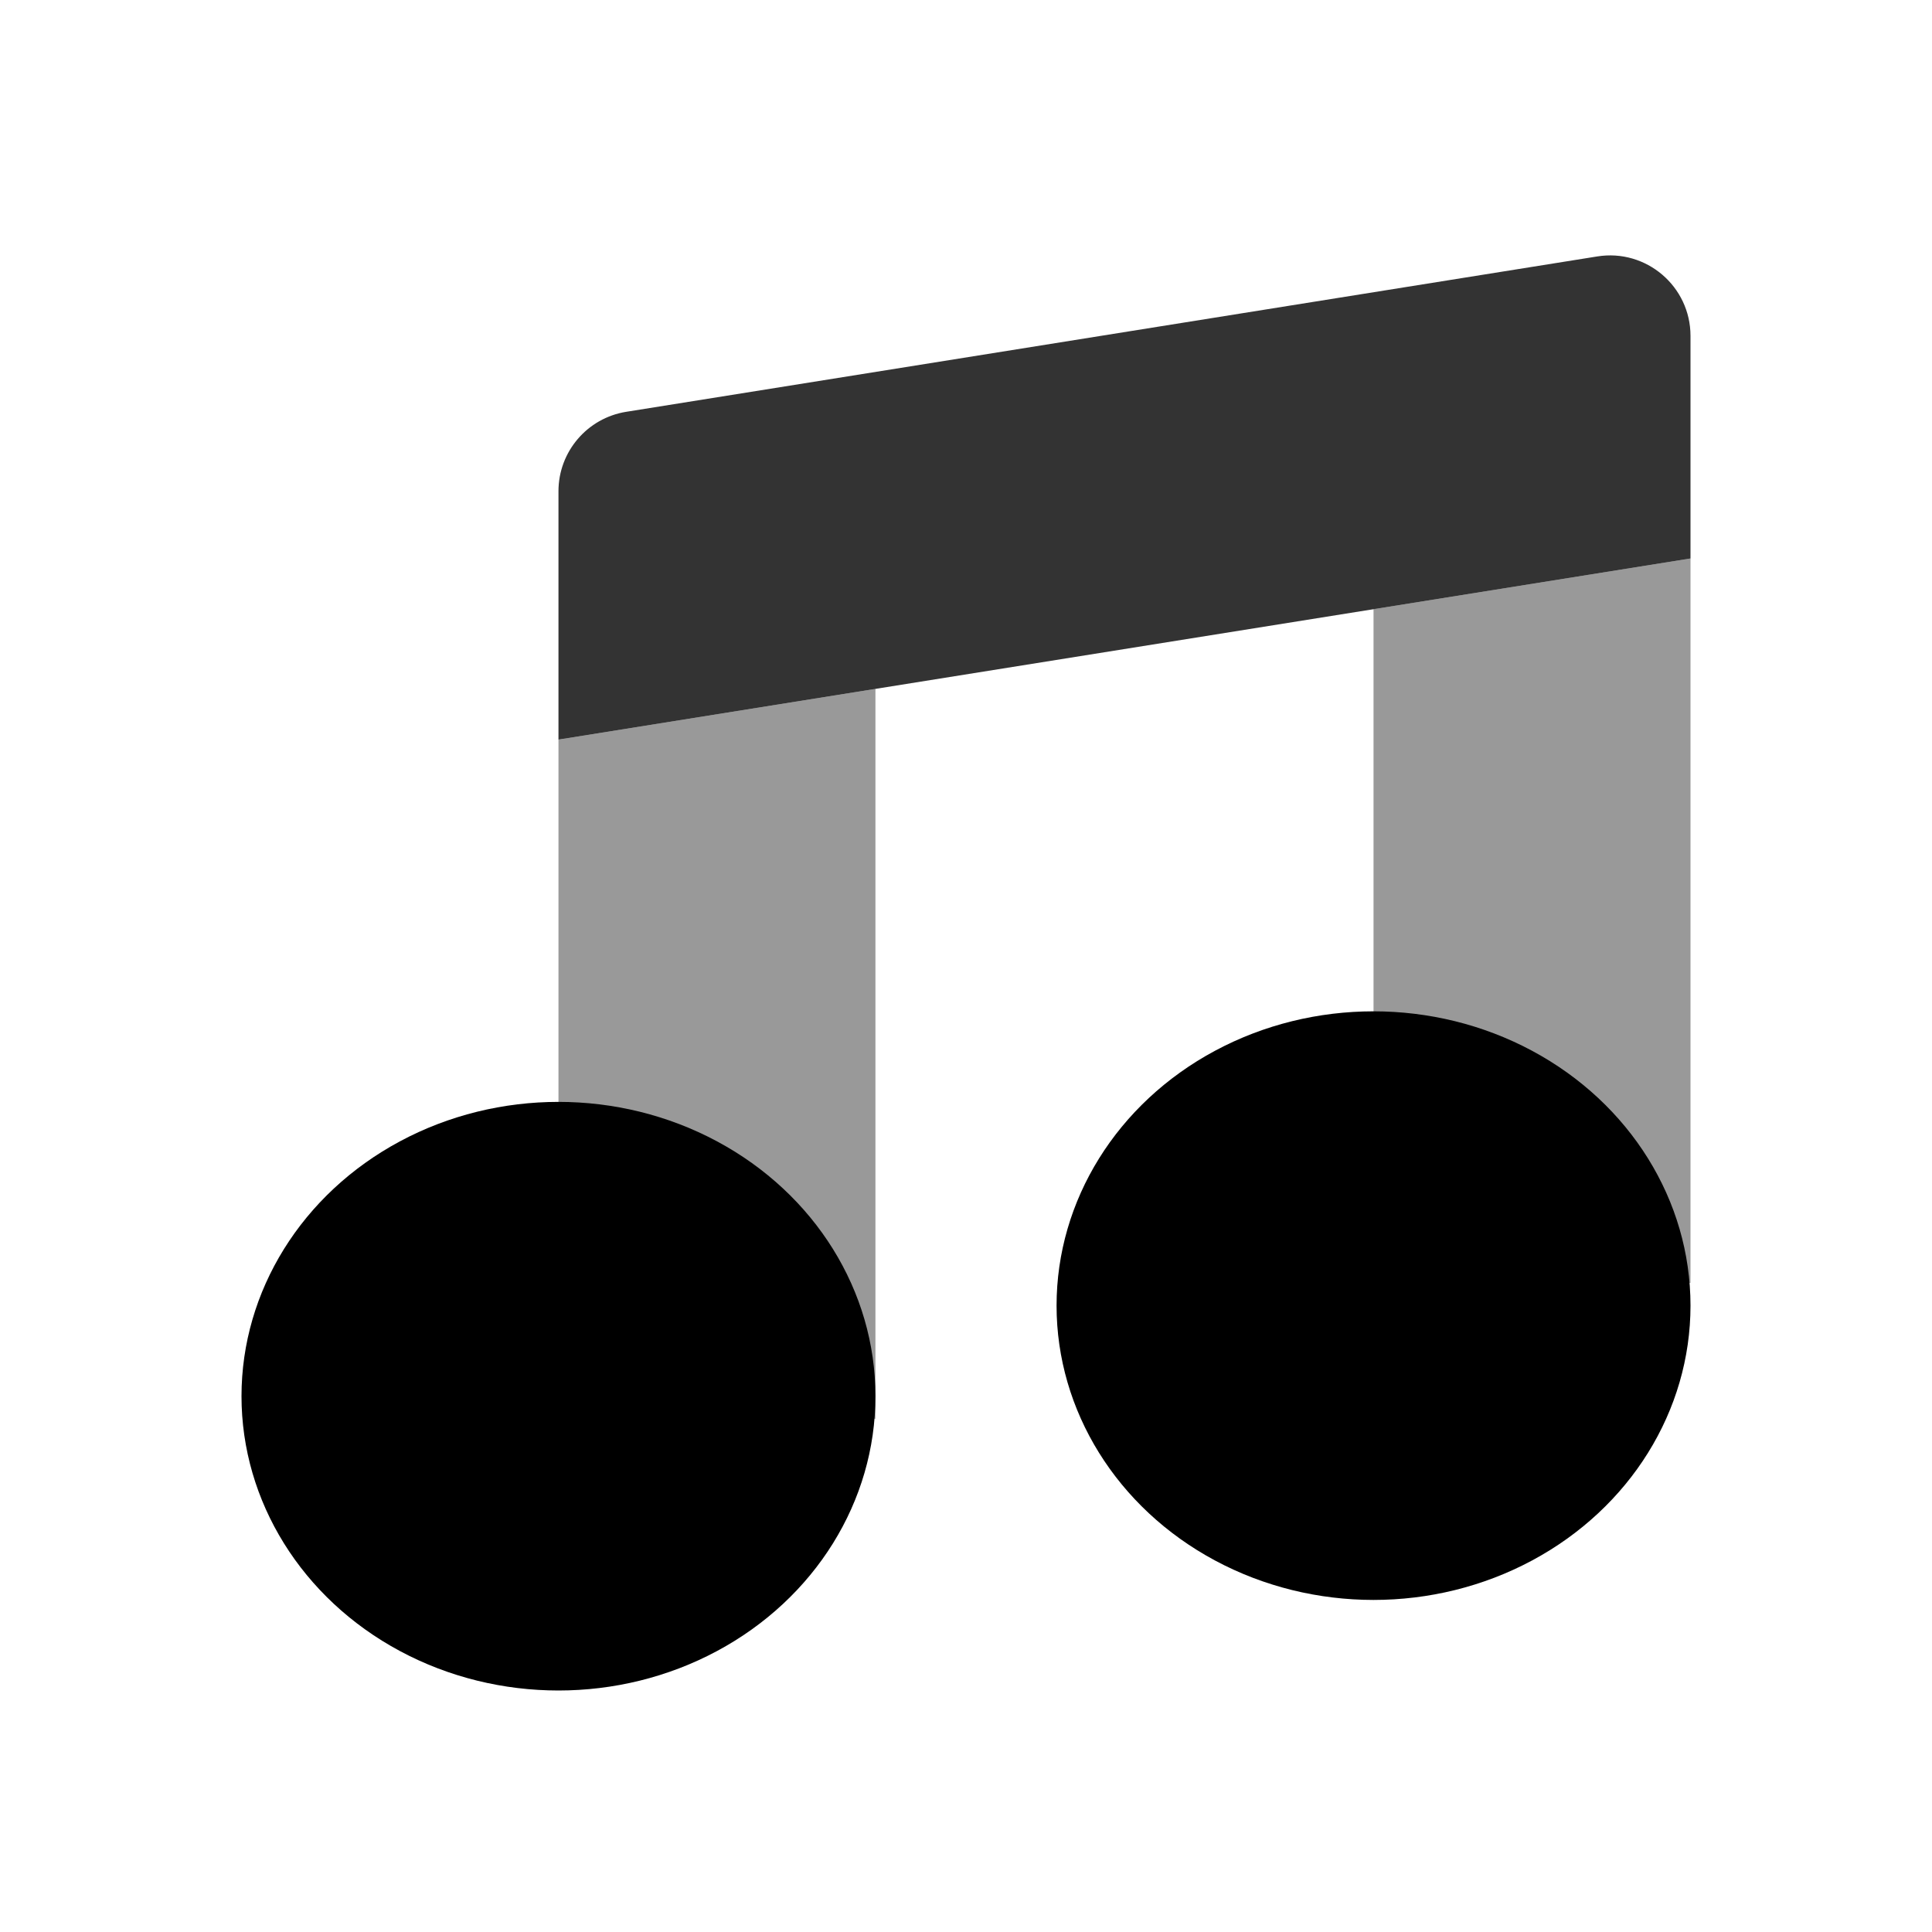 <svg width="48" height="48" viewBox="0 0 48 48" fill="none" xmlns="http://www.w3.org/2000/svg">
<ellipse cx="13.875" cy="34.688" rx="7.875" ry="7.312" fill="black"/>
<ellipse cx="34.125" cy="32.438" rx="7.875" ry="7.312" fill="black"/>
<path opacity="0.8" d="M13.875 12.205C13.875 11.223 14.589 10.386 15.559 10.231L39.684 6.371C40.899 6.176 42 7.115 42 8.345V13.875L13.875 18.375V12.205Z" fill="black"/>
<path opacity="0.4" fill-rule="evenodd" clip-rule="evenodd" d="M13.875 18.375V35.25H21.75V17.115L13.875 18.375ZM34.125 15.135V31.875H42V13.875L34.125 15.135Z" fill="black"/>
</svg>
